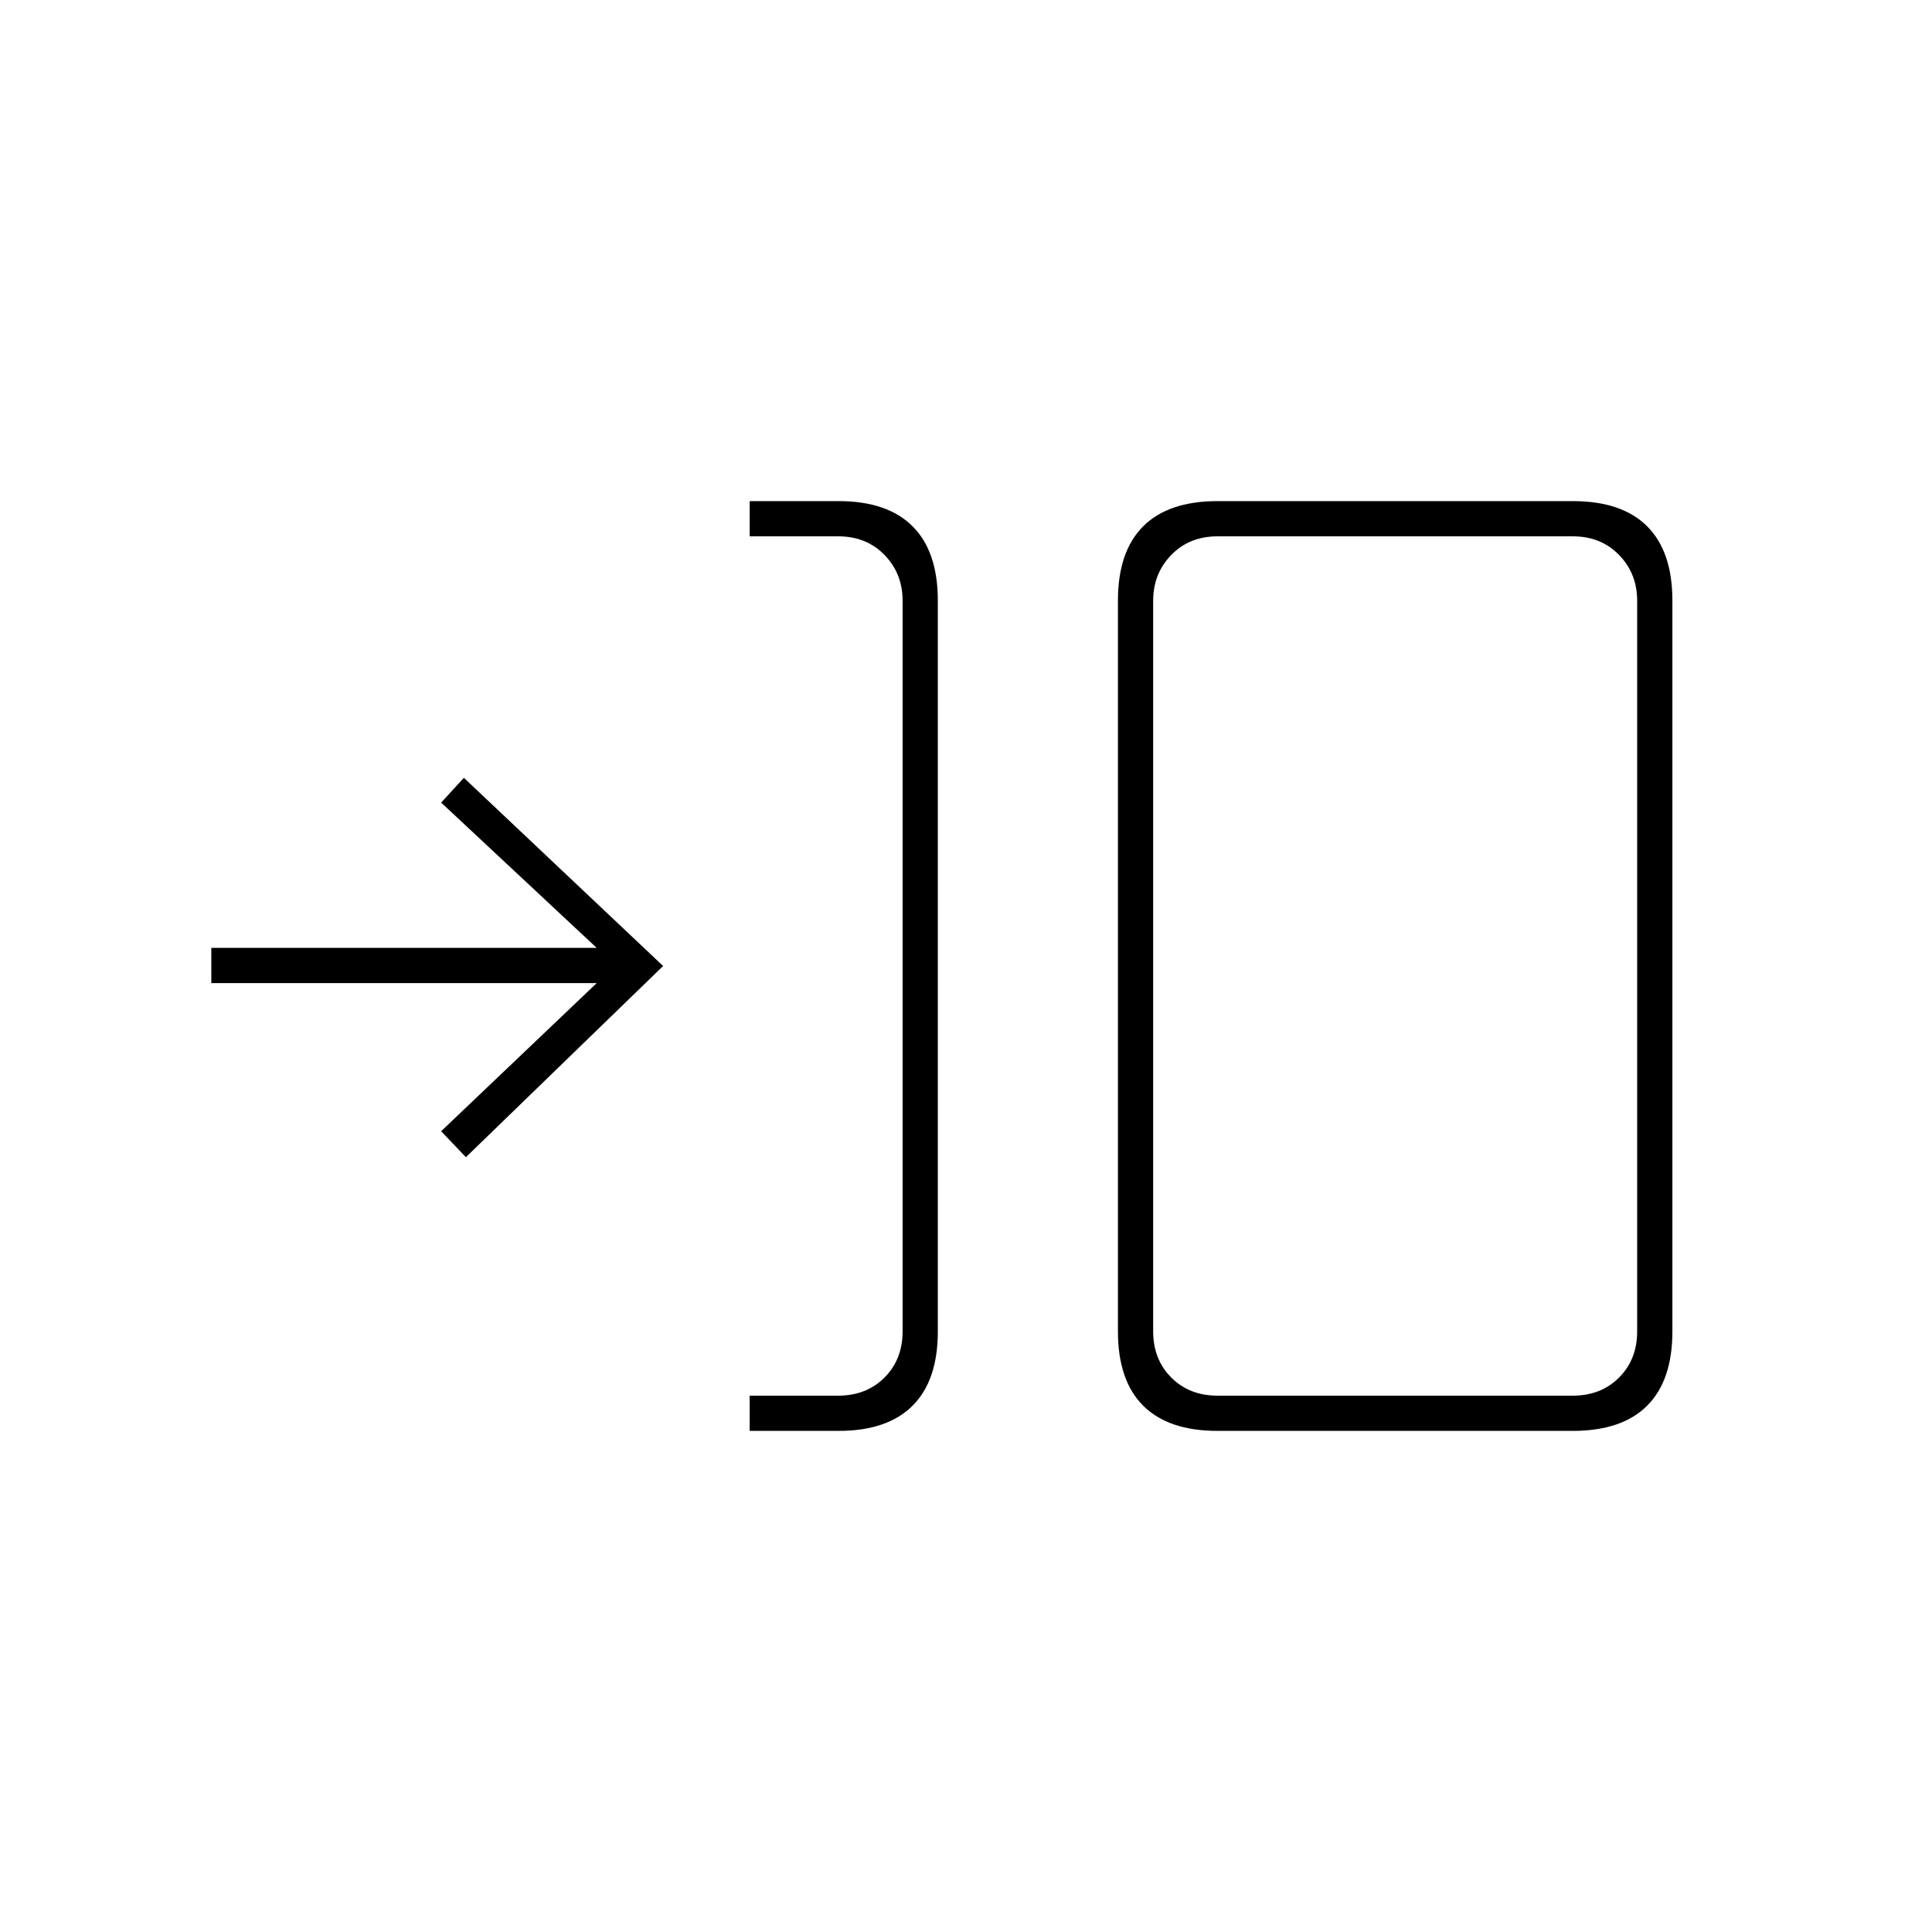 <svg xmlns="http://www.w3.org/2000/svg" height="20" viewBox="0 -960 960 960" width="20"><path d="M372.5-249v-17.5h44q14 0 23-9t9-23v-363q0-13.5-9-22.75t-23-9.25h-44V-711h44.208q24.23 0 36.761 12.531Q466-685.938 466-661.607v363.214q0 24.331-12.531 36.862Q440.938-249 416.708-249H372.5Zm232.5 0q-24.438 0-36.969-12.531-12.531-12.531-12.531-36.862v-363.214q0-24.331 12.531-36.862Q580.562-711 605-711h176.5q24.438 0 36.969 12.531Q831-685.938 831-661.607v363.214q0 24.331-12.531 36.862Q805.938-249 781.5-249H605Zm0-17.5h176.5q14 0 23-9t9-23v-363q0-13.5-9-22.75t-23-9.25H605q-14 0-23 9.25t-9 22.75v363q0 14 9 23t23 9ZM231.5-385l-12.3-12.9 77.3-73.6H105V-489h191.5l-77.3-72.2 11.3-12.3 99 93.5-98 95ZM573-266.5v-427 427Z"/></svg>